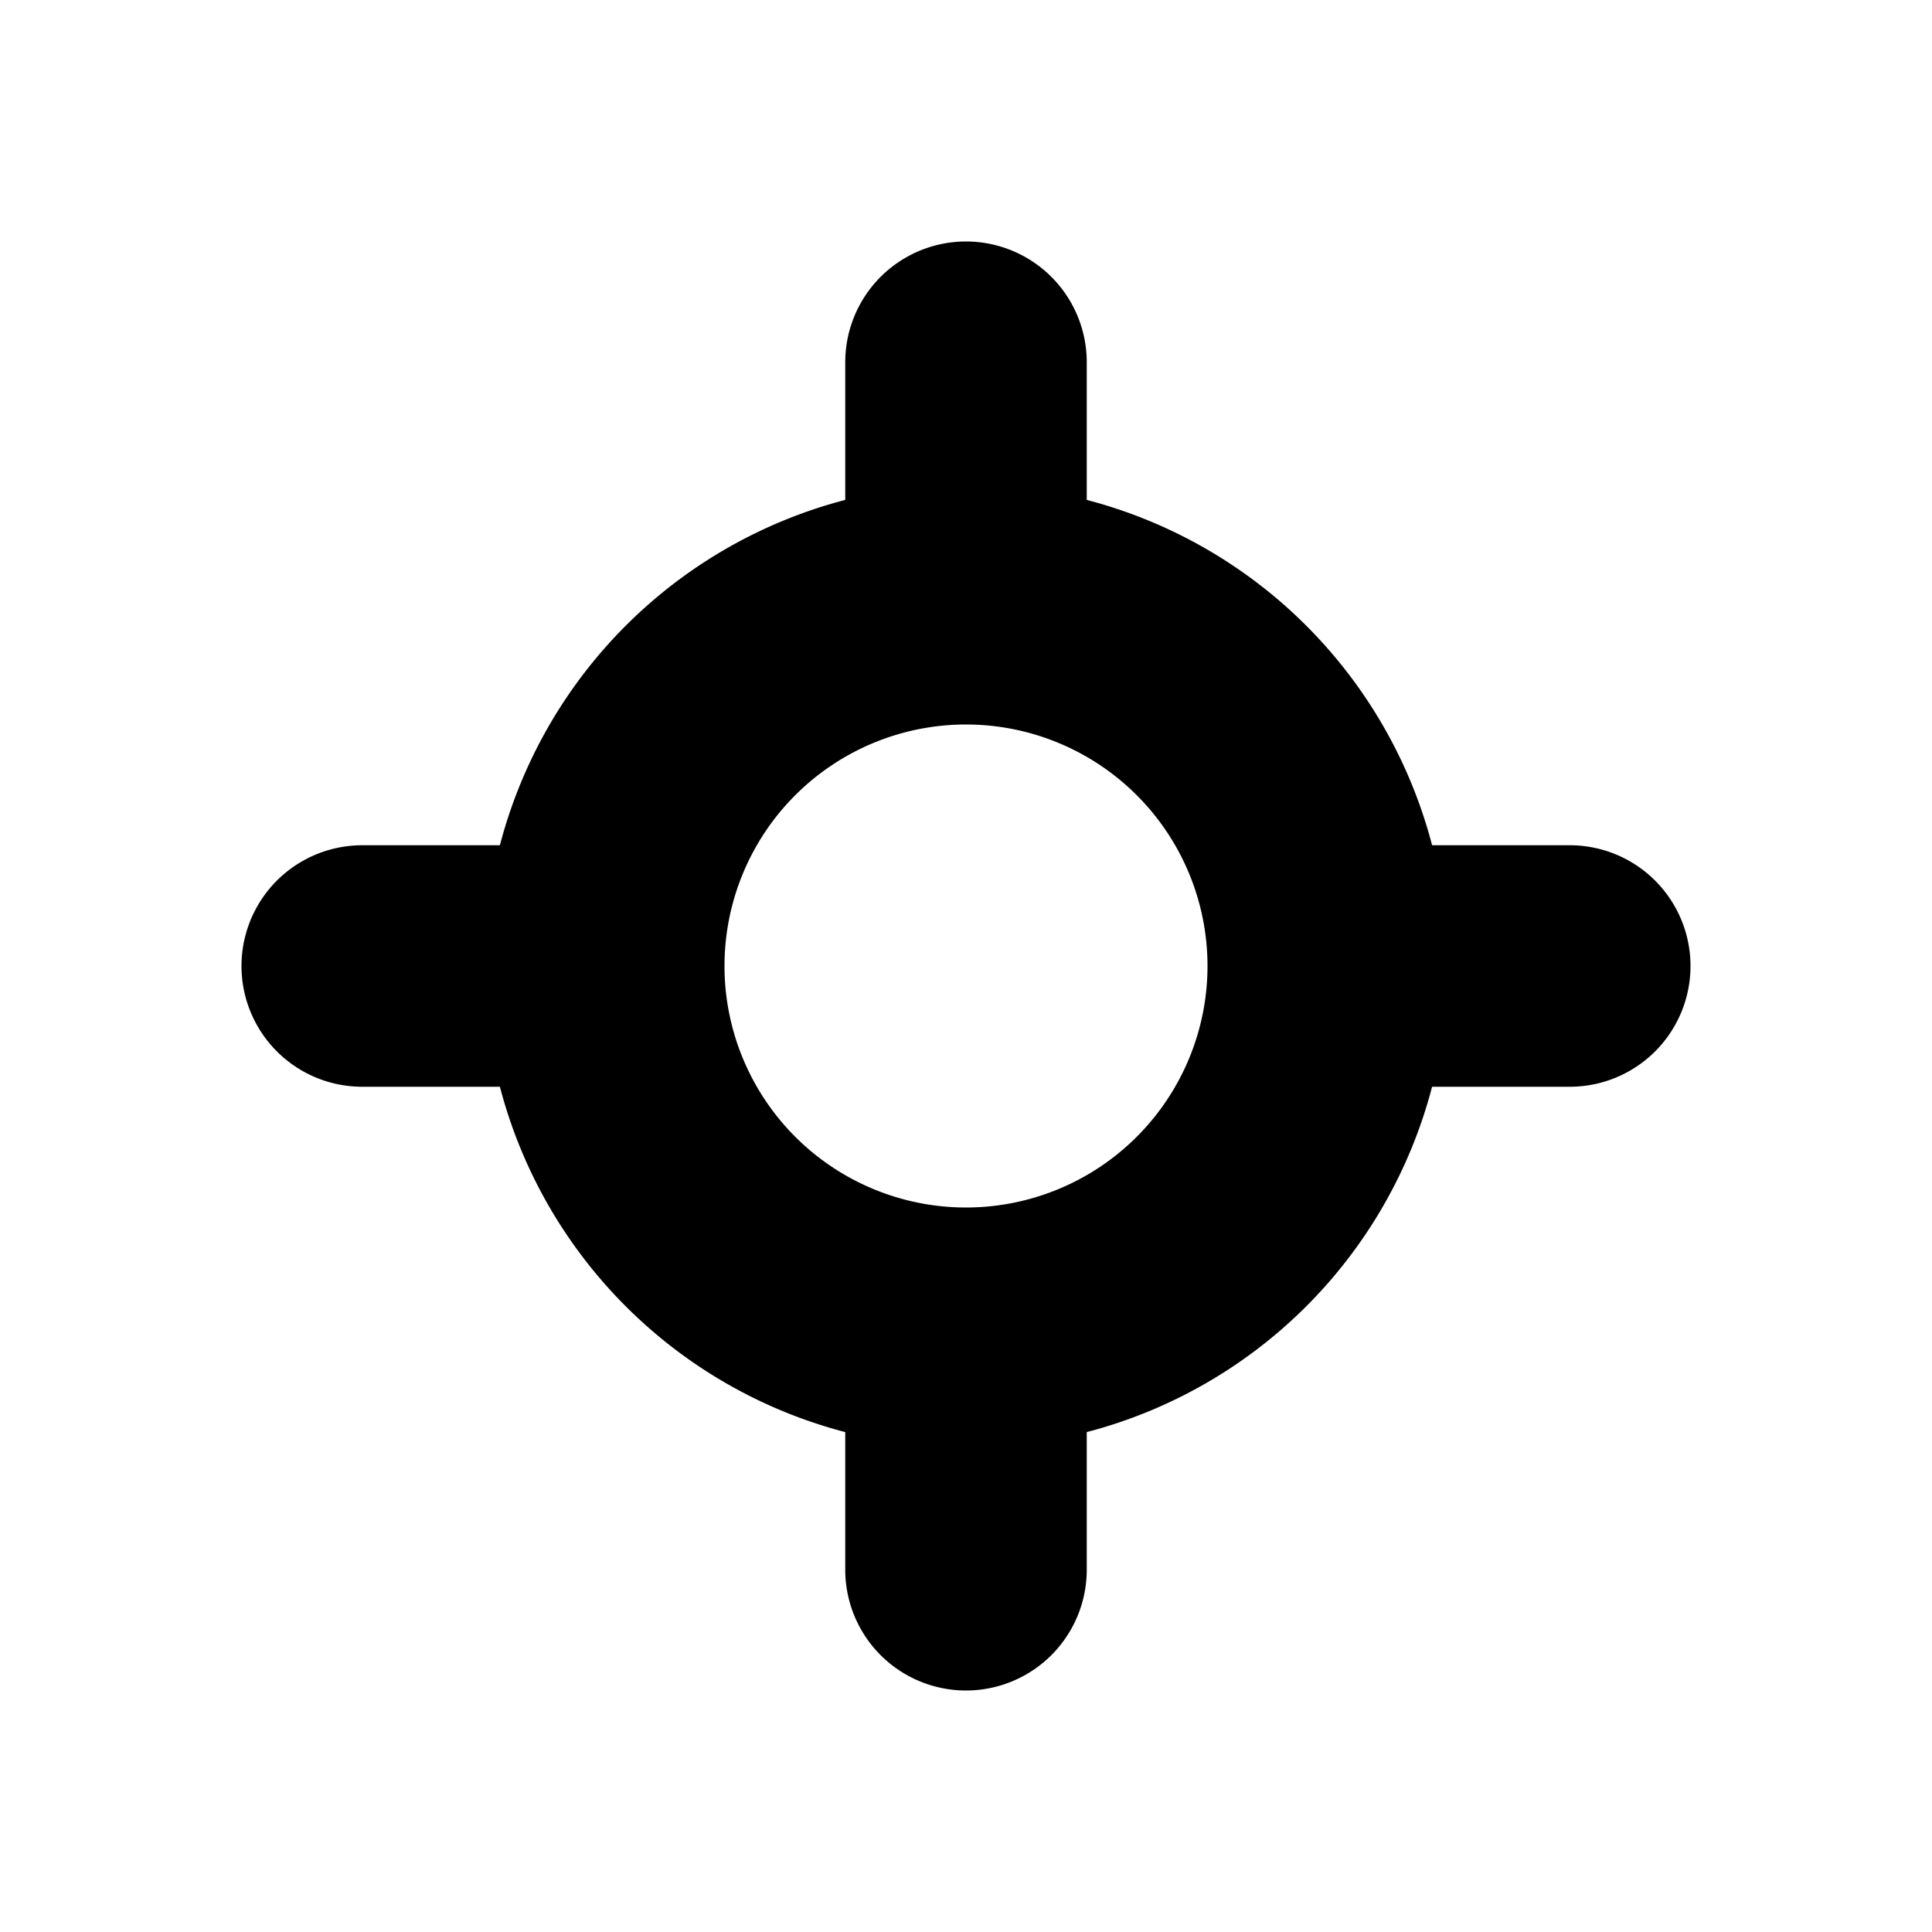 <svg xmlns="http://www.w3.org/2000/svg" viewBox="0 0 16 16" aria-hidden="true"><path d="M13 7h-1.14A4 4 0 009 4.14V3a1 1 0 00-2 0v1.14A4 4 0 004.14 7H3a1 1 0 000 2h1.14A4 4 0 007 11.86V13a1 1 0 002 0v-1.14A4 4 0 0011.86 9H13a1 1 0 000-2zm-5 3a2 2 0 112-2 2 2 0 01-2 2z"/></svg>
